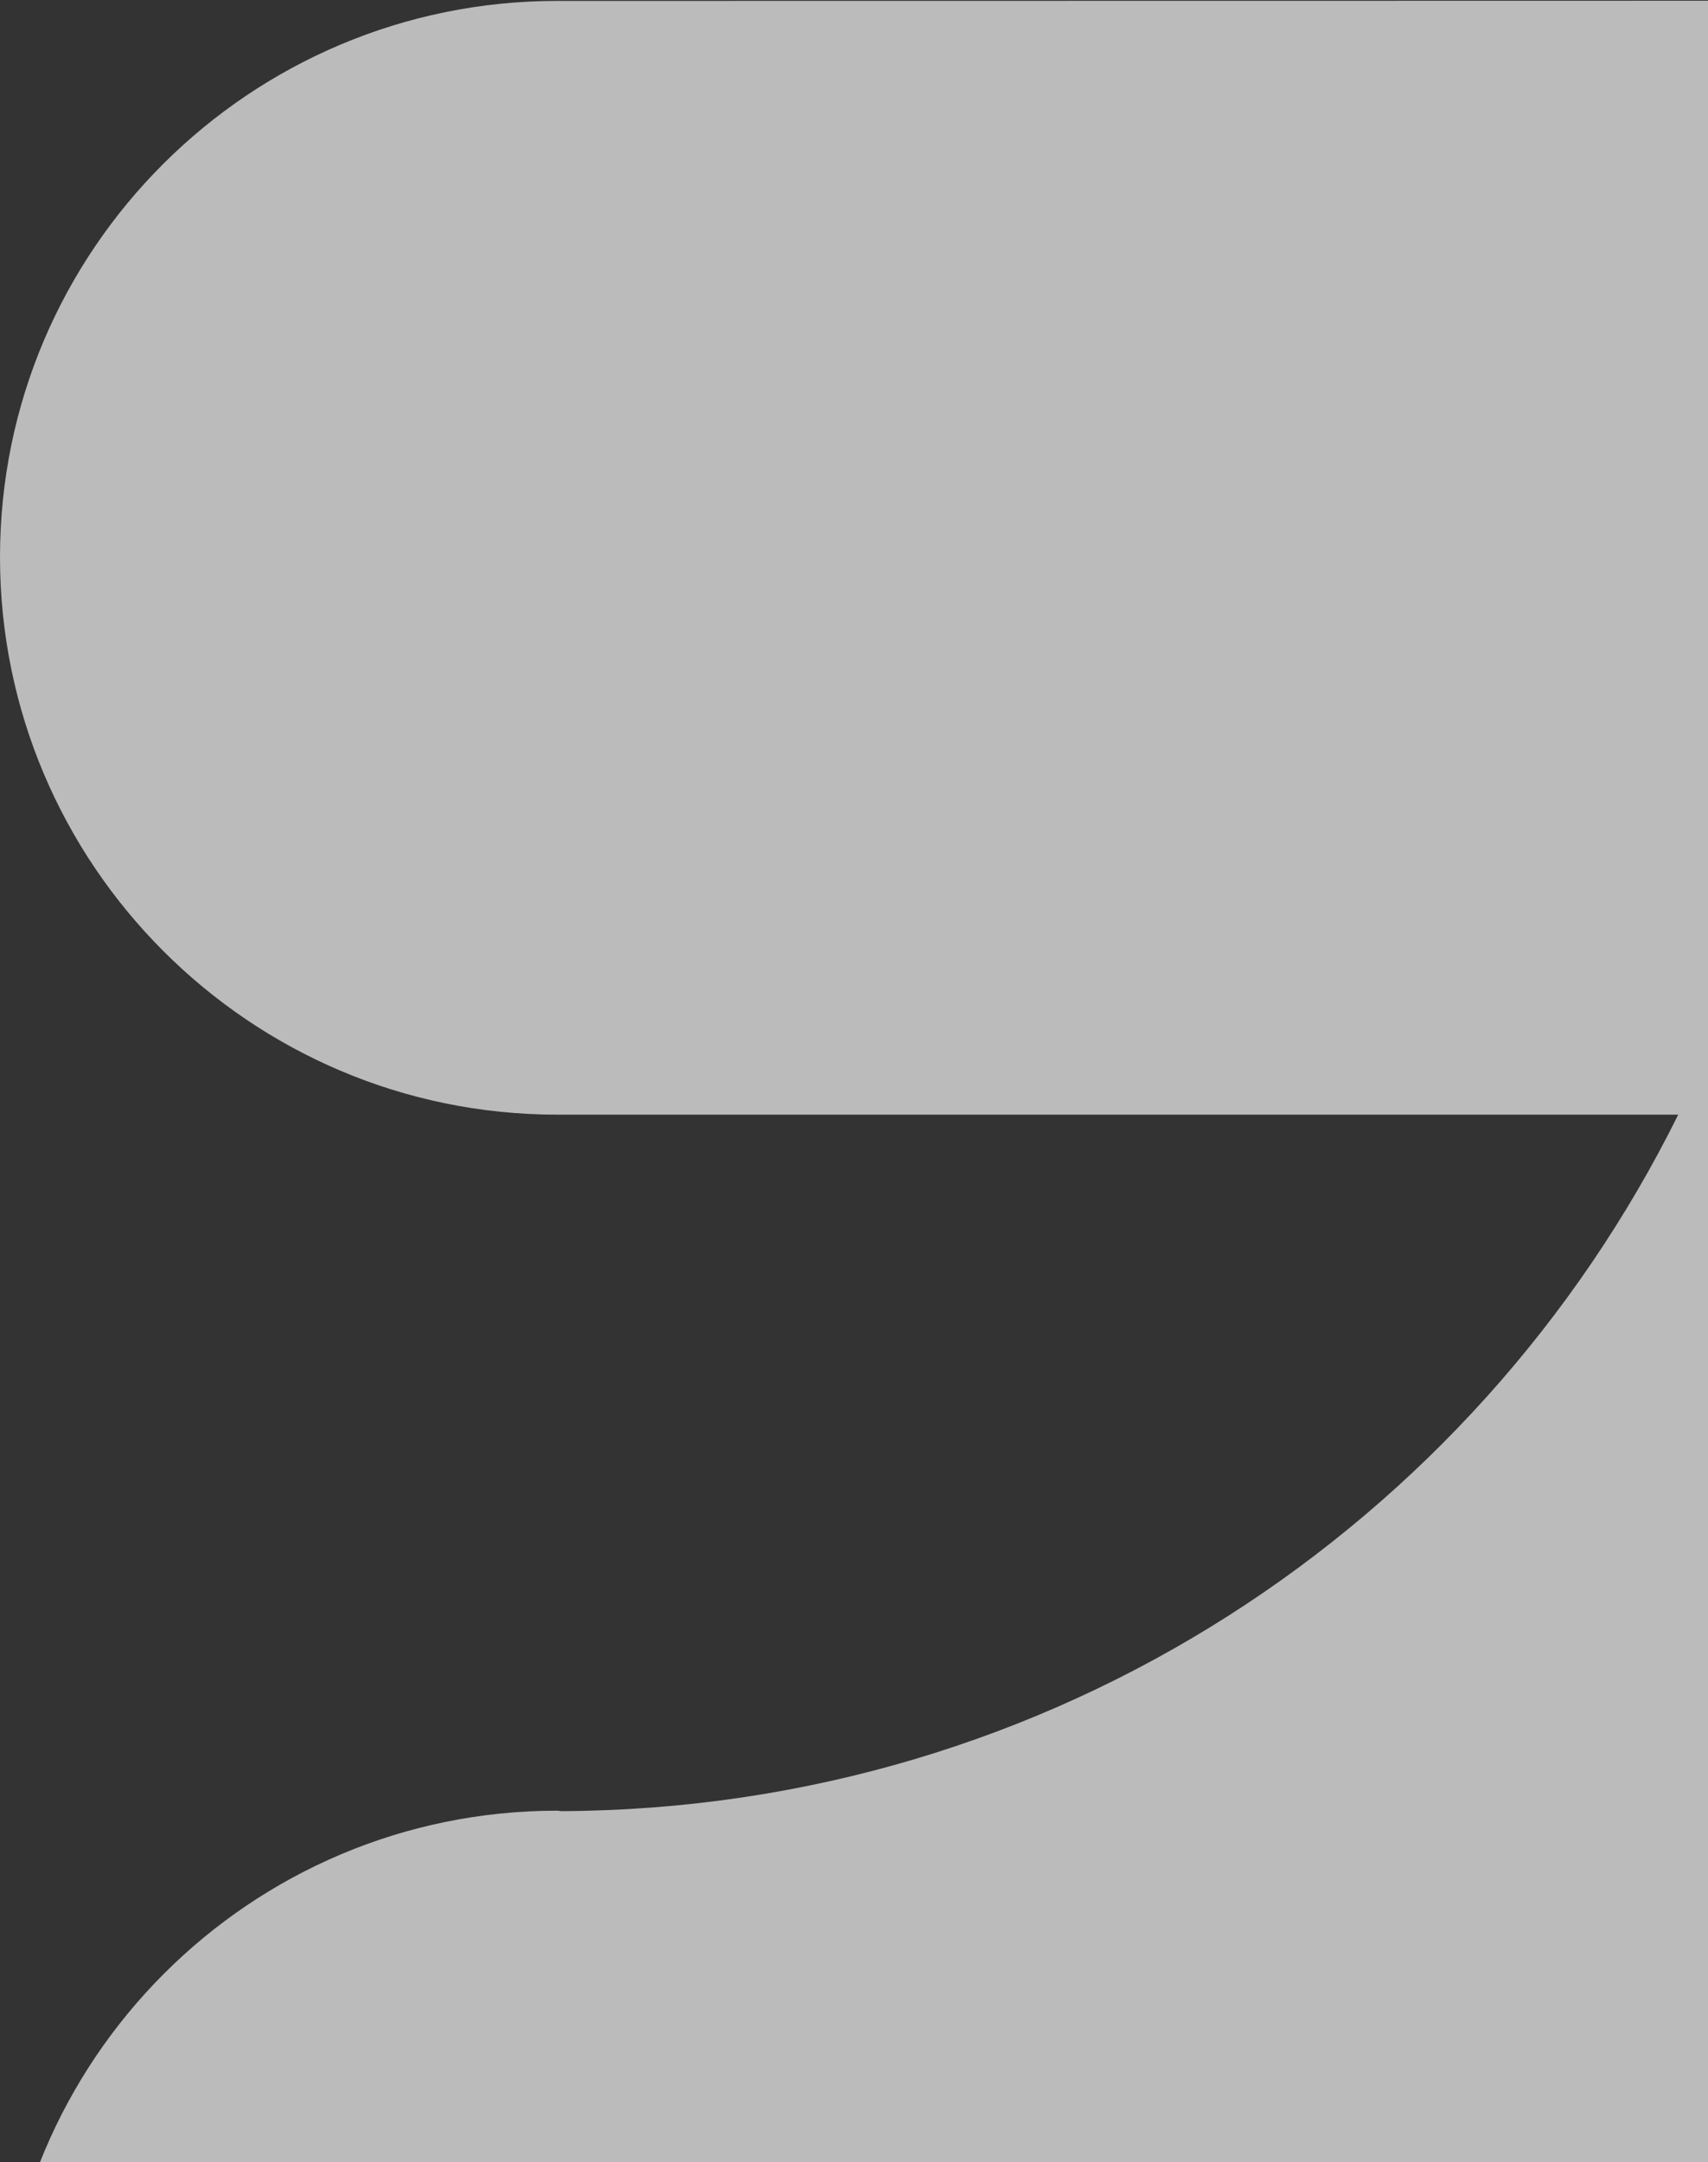 <svg width="271" height="343" viewBox="0 0 271 343" fill="none" xmlns="http://www.w3.org/2000/svg">
<rect x="0" y="0" width="271" height="343" fill="#333333" stroke="none"/>
<g opacity="0.7">
<path fill-rule="evenodd" clip-rule="evenodd" d="M375.53 0C375.53 0 375.53 0.145 88.398 0.145C39.689 0.145 0 39.6 0 88.377C0 137.155 39.689 176.827 88.398 176.827H266.277C233.948 242.081 166.982 286.956 89.12 287.317C88.831 287.317 88.615 287.245 88.398 287.245C39.689 287.245 0.144 326.773 0.144 375.622C0.144 424.472 39.617 464 88.398 464C295.863 464 464 295.917 464 88.522C464 39.672 424.527 0.217 375.53 0.072V0Z" fill="#F4F5F4"/>
</g>
</svg>
